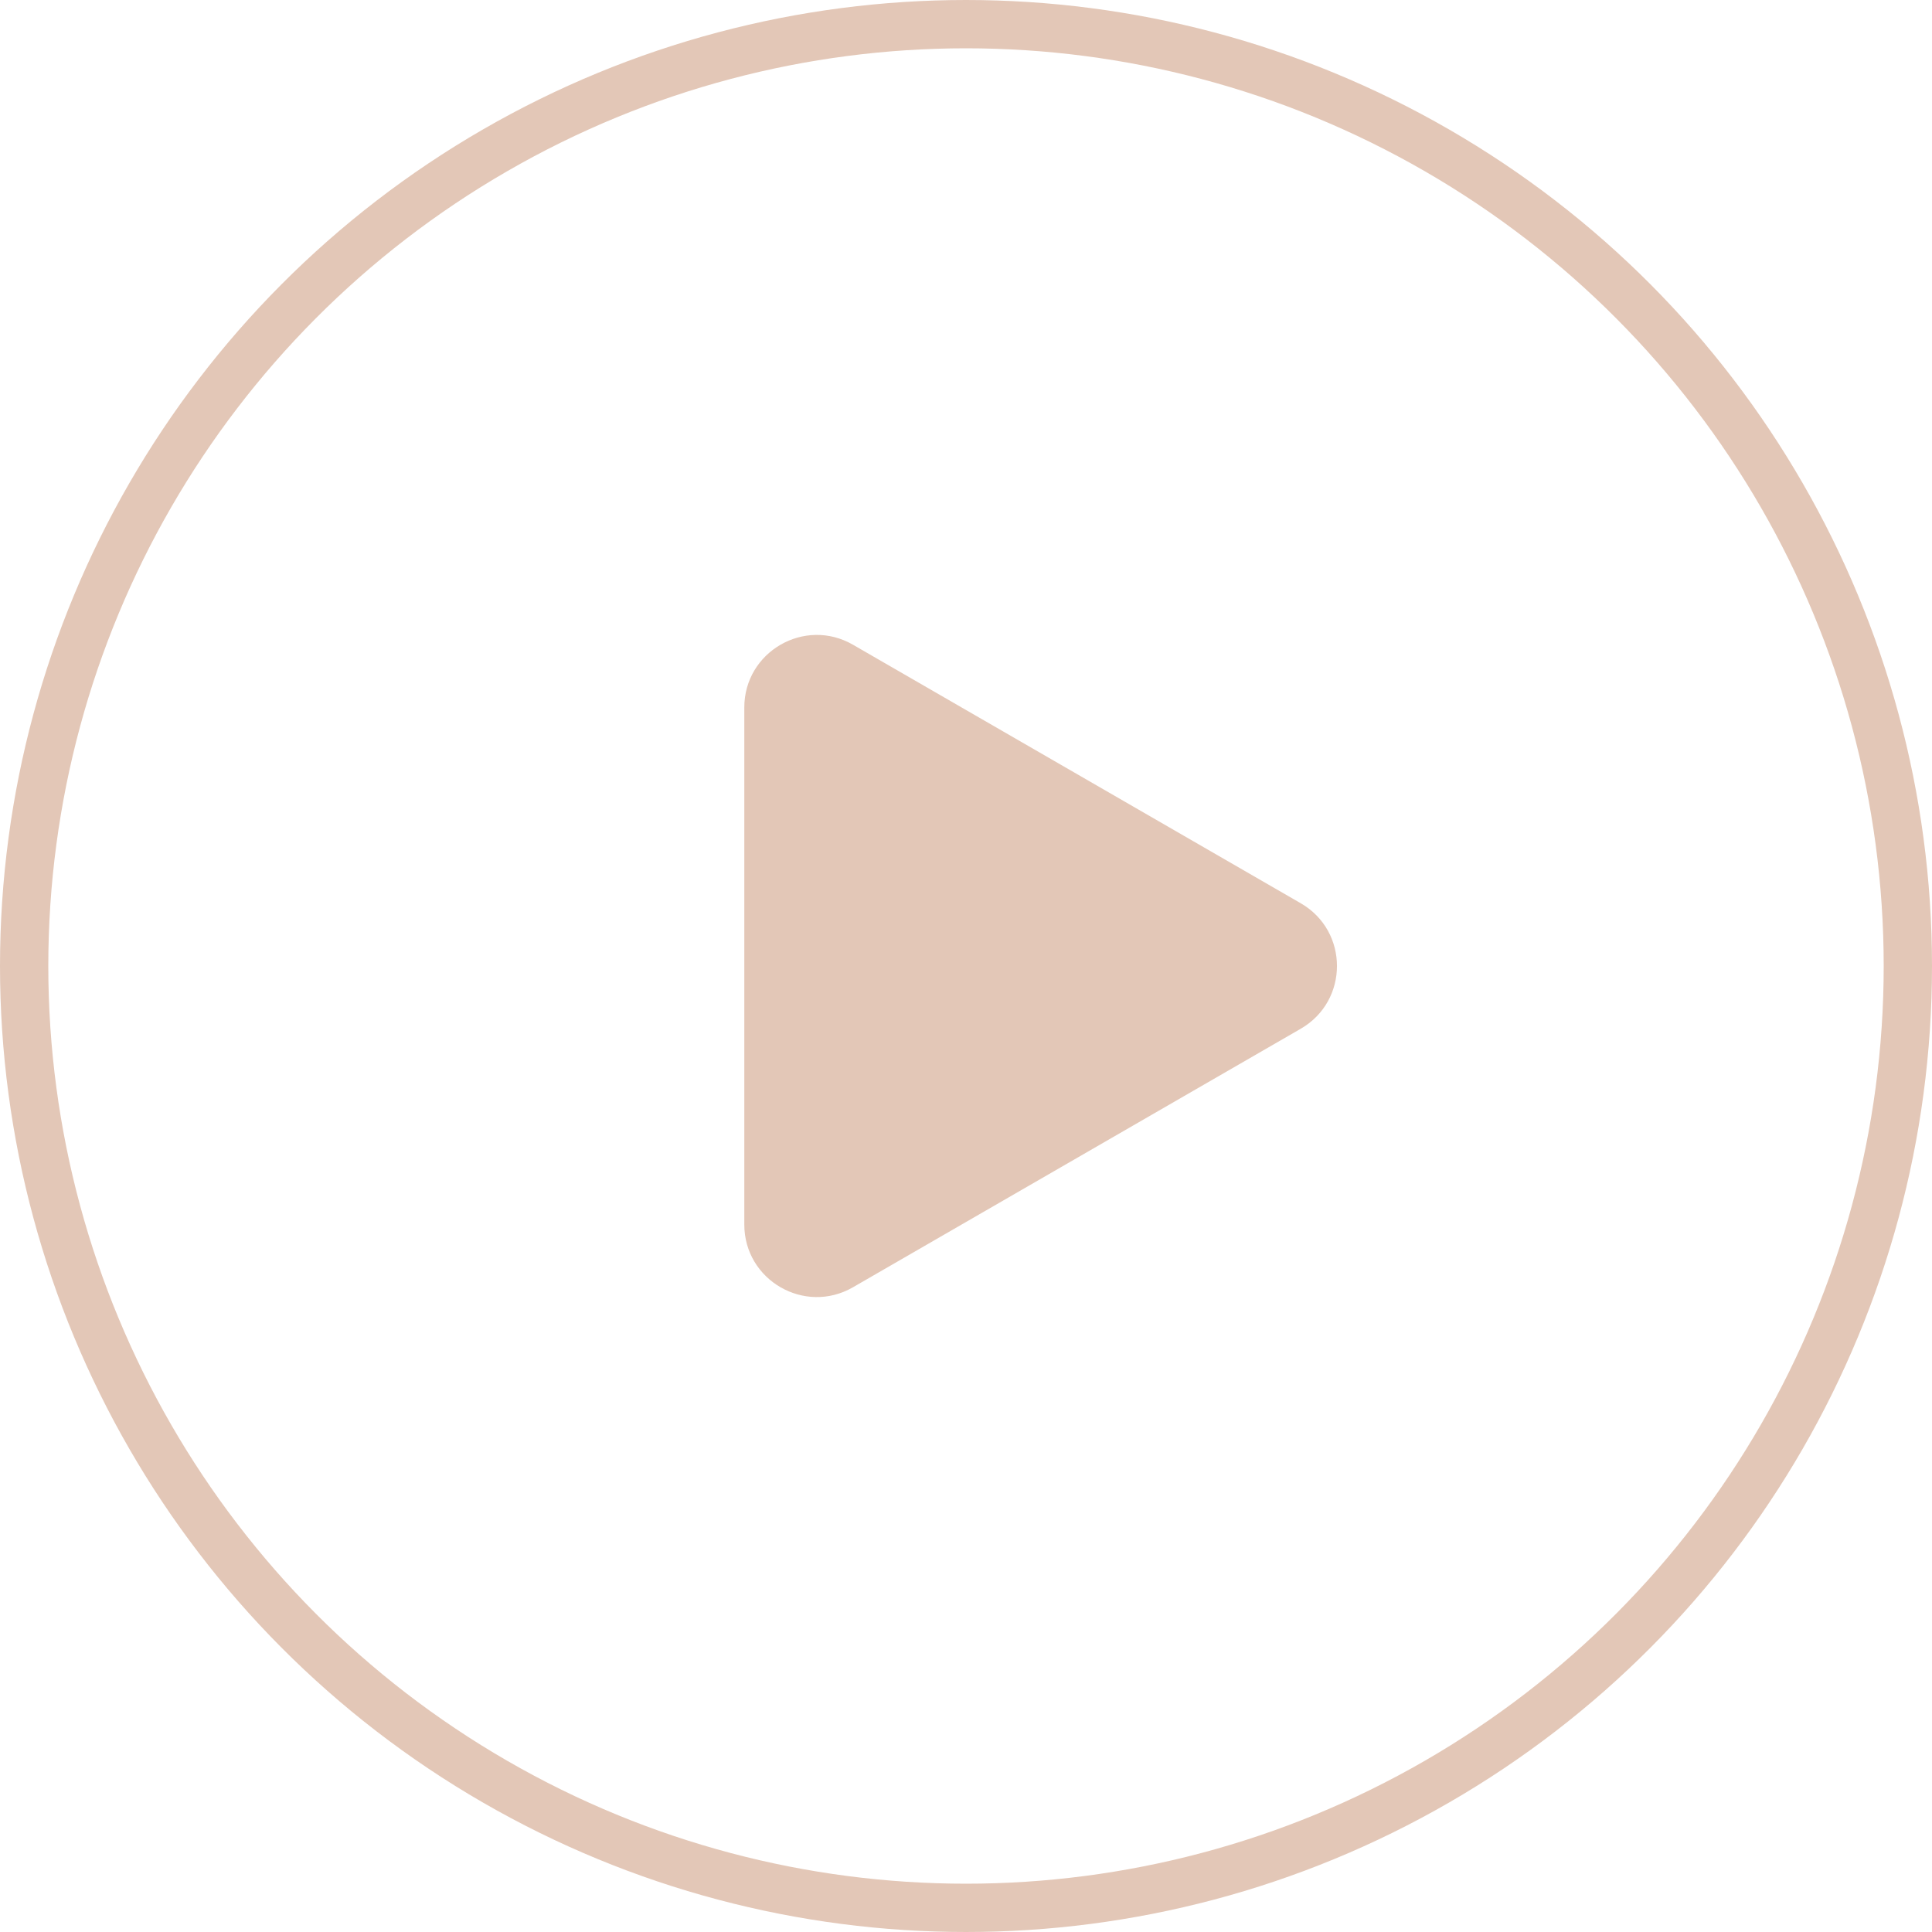 <svg width="80" height="80" viewBox="0 0 80 80" fill="none" xmlns="http://www.w3.org/2000/svg">
<g id="Group 1000003711">
<circle id="Ellipse 191" cx="40" cy="40" r="39" stroke="#E3C7B7" stroke-width="2"/>
<path id="Polygon 1" d="M53.861 37.402C55.861 38.556 55.861 41.443 53.861 42.598L35.32 53.303C33.32 54.457 30.82 53.014 30.82 50.705L30.82 29.295C30.82 26.986 33.32 25.542 35.32 26.697L53.861 37.402Z" fill="#E3C7B7"/>
</g>
</svg>
